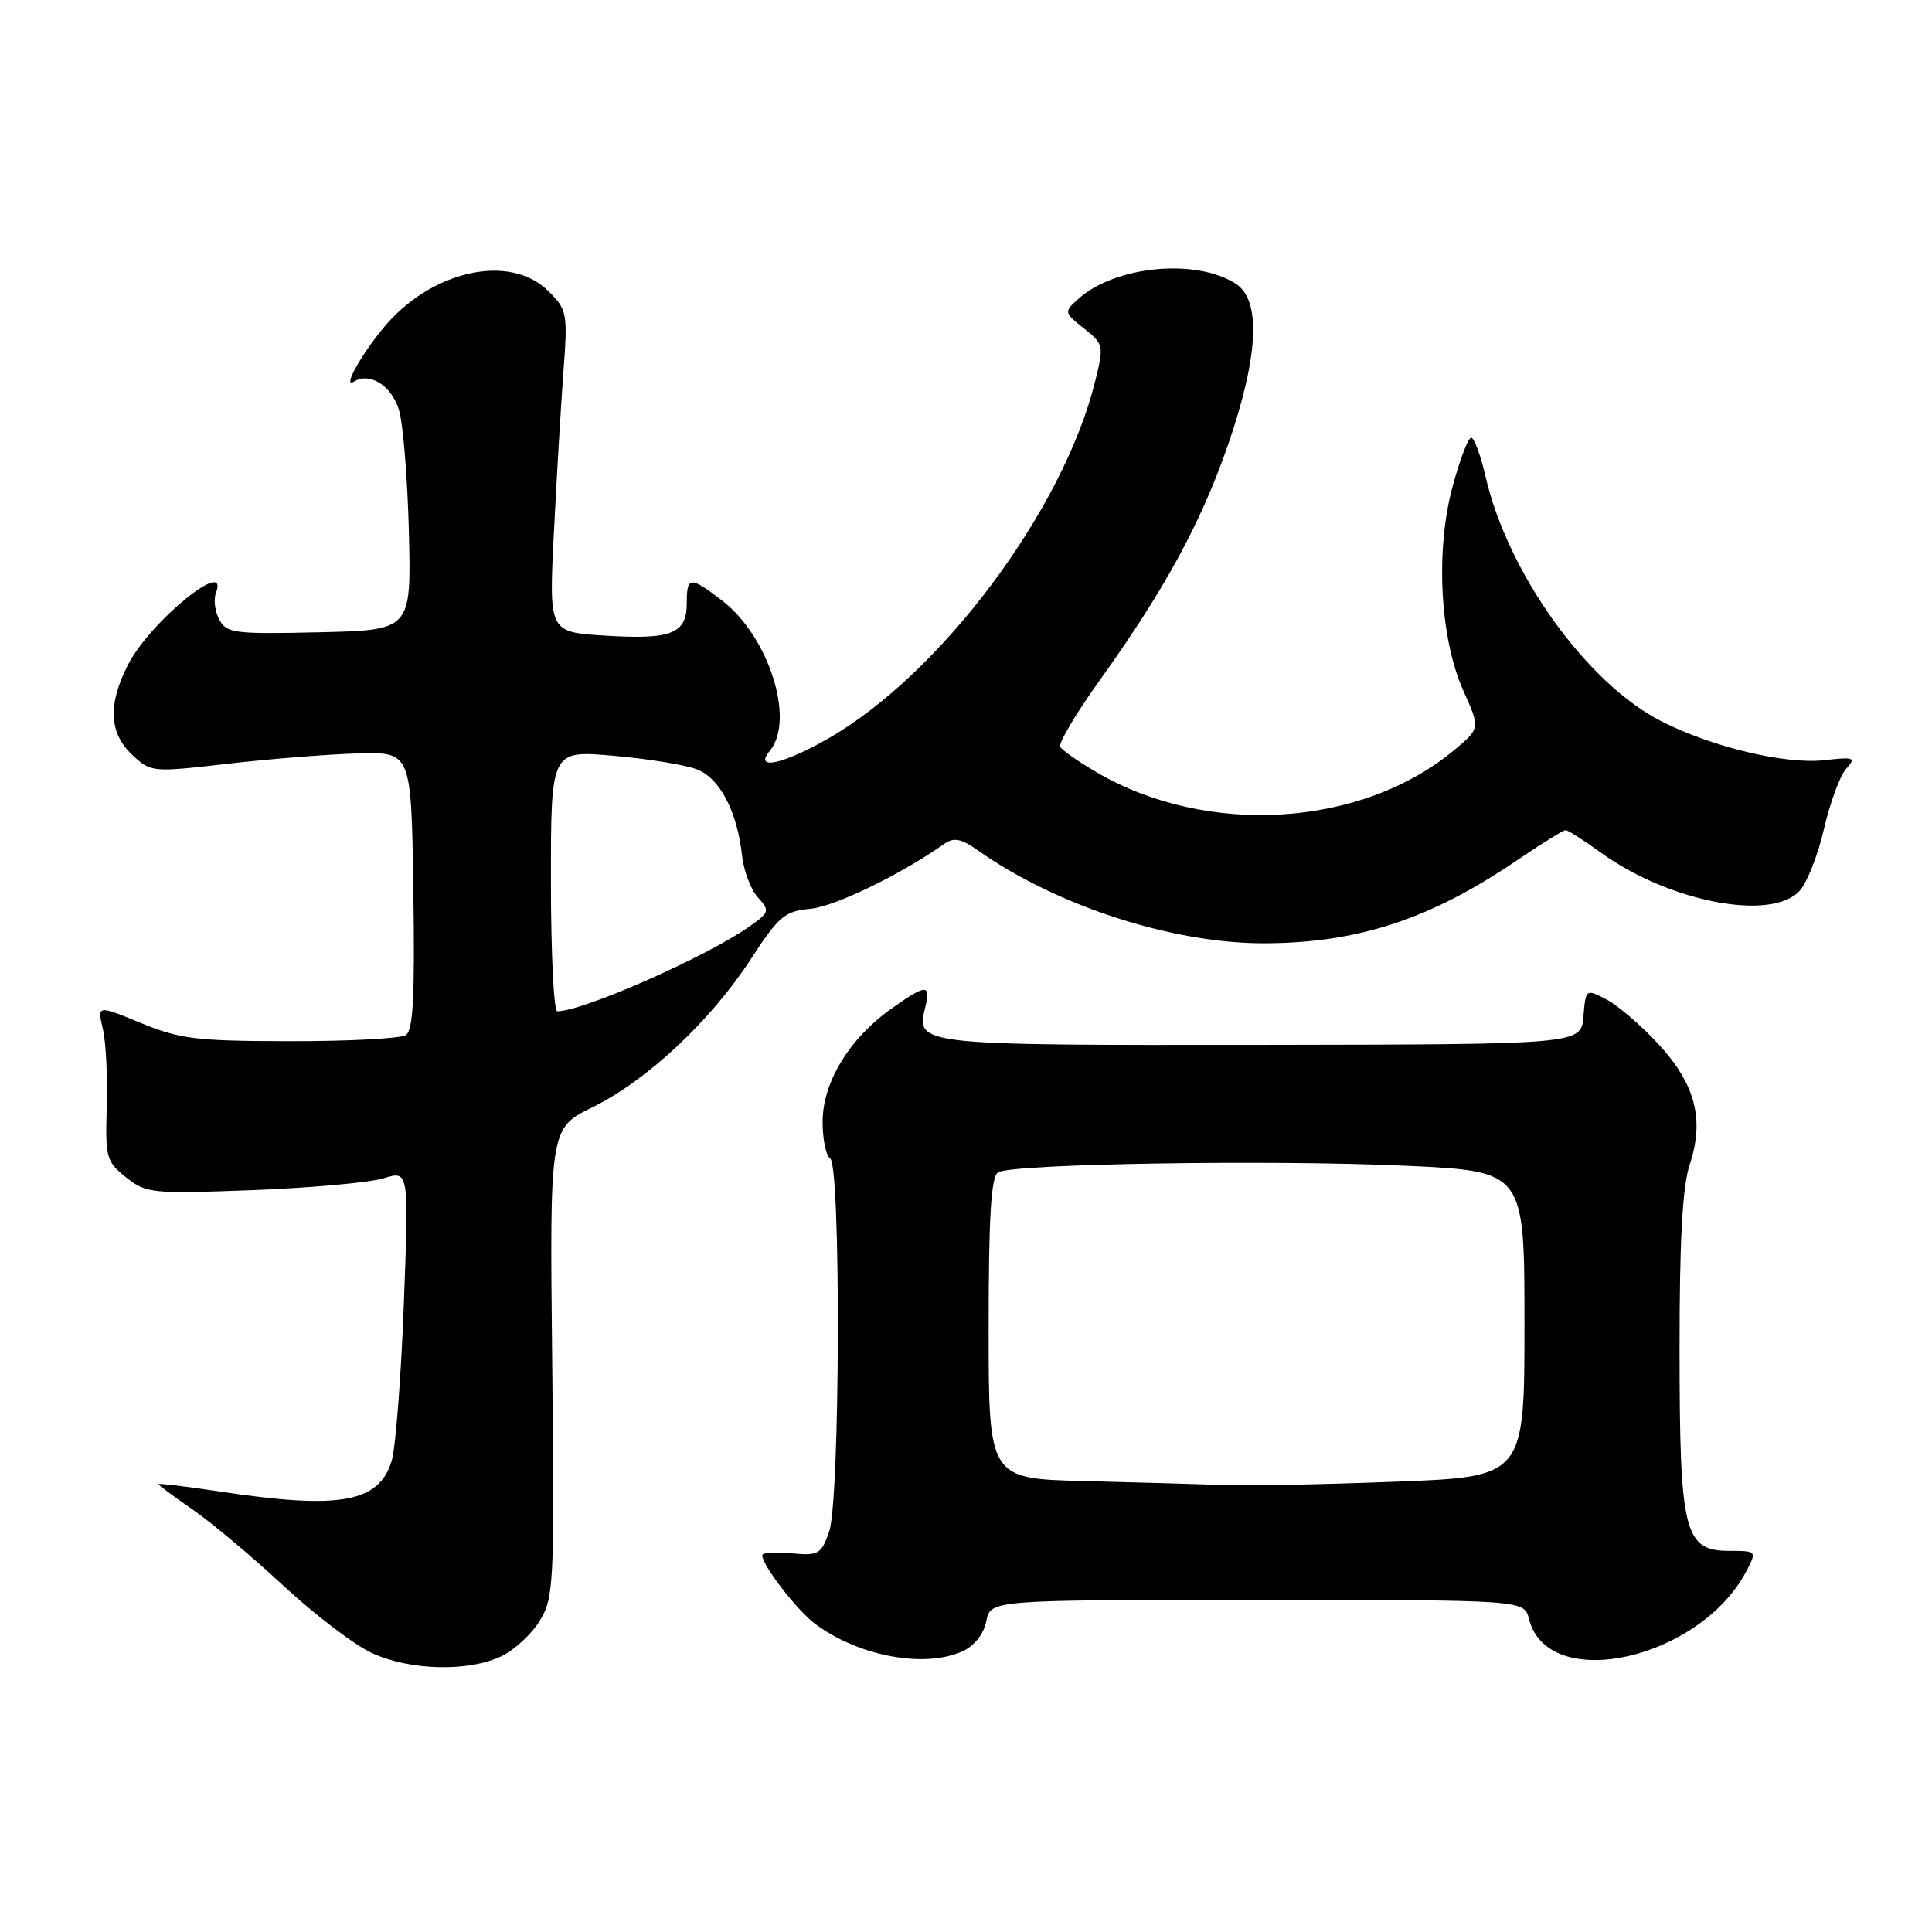 <?xml version="1.0" encoding="UTF-8" standalone="no"?>
<!DOCTYPE svg PUBLIC "-//W3C//DTD SVG 1.1//EN" "http://www.w3.org/Graphics/SVG/1.1/DTD/svg11.dtd" >
<svg xmlns="http://www.w3.org/2000/svg" xmlns:xlink="http://www.w3.org/1999/xlink" version="1.1" viewBox="0 0 256 256">
 <g >
 <path fill="currentColor"
d=" M 66.39 219.48 C 68.15 218.65 70.47 216.51 71.54 214.73 C 73.39 211.67 73.48 209.83 73.17 180.50 C 72.83 149.50 72.83 149.50 78.52 146.71 C 85.71 143.18 94.11 135.33 99.46 127.13 C 103.21 121.38 103.99 120.72 107.39 120.42 C 110.60 120.13 119.34 115.89 125.12 111.82 C 126.39 110.92 127.35 111.11 129.62 112.71 C 139.97 120.02 155.34 125.01 167.48 124.99 C 179.86 124.97 189.46 121.83 200.87 114.09 C 204.18 111.84 207.14 110.00 207.45 110.00 C 207.76 110.00 209.86 111.34 212.11 112.97 C 221.16 119.52 234.76 122.13 238.47 118.03 C 239.45 116.95 240.91 113.24 241.70 109.78 C 242.50 106.33 243.81 102.77 244.62 101.87 C 245.97 100.38 245.72 100.28 241.74 100.73 C 236.57 101.31 226.93 99.01 220.19 95.60 C 210.30 90.59 199.81 76.00 196.84 63.14 C 196.19 60.31 195.33 58.00 194.94 58.00 C 194.54 58.00 193.44 60.90 192.48 64.44 C 190.18 72.93 190.79 84.55 193.89 91.50 C 196.13 96.50 196.13 96.50 192.81 99.29 C 180.53 109.63 159.98 110.93 145.26 102.31 C 142.92 100.93 140.77 99.44 140.49 98.98 C 140.21 98.53 142.50 94.64 145.58 90.34 C 154.25 78.26 159.11 69.36 162.70 59.00 C 166.77 47.21 167.14 39.78 163.75 37.60 C 158.47 34.19 147.71 35.23 142.87 39.62 C 140.96 41.34 140.98 41.41 143.63 43.52 C 146.25 45.61 146.29 45.79 145.10 50.58 C 140.87 67.63 124.62 89.35 109.74 97.86 C 103.71 101.31 99.82 102.13 102.01 99.48 C 105.40 95.40 101.86 84.29 95.66 79.56 C 91.41 76.31 91.00 76.35 91.00 79.96 C 91.00 83.98 88.96 84.78 80.12 84.22 C 72.73 83.76 72.73 83.76 73.39 70.63 C 73.75 63.41 74.32 53.83 74.65 49.34 C 75.24 41.50 75.16 41.06 72.68 38.59 C 67.57 33.48 57.06 35.83 50.76 43.50 C 47.69 47.23 45.36 51.52 46.91 50.56 C 48.99 49.27 51.87 51.09 52.86 54.30 C 53.41 56.06 54.00 63.35 54.18 70.50 C 54.50 83.50 54.50 83.50 42.30 83.78 C 31.06 84.04 30.02 83.91 29.06 82.10 C 28.48 81.03 28.28 79.44 28.61 78.57 C 30.47 73.74 19.87 82.38 16.97 88.07 C 14.27 93.34 14.45 97.13 17.51 100.01 C 20.00 102.35 20.12 102.36 30.26 101.19 C 35.89 100.55 43.65 99.93 47.50 99.83 C 54.50 99.65 54.50 99.65 54.77 118.00 C 54.98 132.01 54.75 136.54 53.77 137.16 C 53.07 137.61 46.20 137.97 38.50 137.96 C 26.04 137.95 23.86 137.69 18.69 135.56 C 12.88 133.17 12.88 133.17 13.63 136.34 C 14.04 138.08 14.27 142.72 14.15 146.65 C 13.94 153.40 14.08 153.92 16.71 156.01 C 19.37 158.13 20.13 158.20 33.50 157.70 C 41.20 157.40 49.00 156.70 50.84 156.13 C 54.18 155.09 54.18 155.09 53.51 172.79 C 53.14 182.53 52.42 191.90 51.89 193.60 C 50.21 199.10 45.04 200.03 29.25 197.65 C 24.71 196.97 21.00 196.52 21.00 196.66 C 21.00 196.79 23.01 198.29 25.47 199.98 C 27.93 201.67 33.37 206.23 37.55 210.11 C 41.74 214.00 47.04 218.02 49.33 219.06 C 54.38 221.36 62.05 221.54 66.39 219.48 Z  M 127.52 218.81 C 129.12 218.08 130.34 216.54 130.69 214.81 C 131.25 212.00 131.25 212.00 166.61 212.00 C 201.96 212.00 201.96 212.00 202.60 214.52 C 205.08 224.44 225.33 219.92 231.46 208.08 C 232.78 205.54 232.74 205.50 229.17 205.50 C 223.16 205.50 222.56 203.09 222.55 178.96 C 222.54 164.33 222.93 157.23 223.90 154.30 C 225.87 148.33 224.65 143.66 219.74 138.33 C 217.46 135.87 214.37 133.21 212.86 132.43 C 210.13 131.01 210.12 131.02 209.81 134.70 C 209.50 138.39 209.50 138.39 167.07 138.45 C 121.40 138.50 121.34 138.50 122.61 133.43 C 123.39 130.33 122.69 130.38 117.98 133.75 C 112.49 137.68 109.00 143.47 109.00 148.64 C 109.00 150.97 109.45 153.16 110.00 153.50 C 111.44 154.39 111.32 198.78 109.87 202.94 C 108.82 205.95 108.46 206.16 104.87 205.82 C 102.74 205.61 101.00 205.73 101.00 206.08 C 101.00 207.42 105.63 213.41 108.06 215.21 C 113.81 219.47 122.53 221.08 127.52 218.81 Z  M 73.00 116.71 C 73.00 99.42 73.00 99.42 81.26 100.14 C 85.80 100.54 90.77 101.34 92.31 101.93 C 95.37 103.09 97.68 107.49 98.33 113.40 C 98.55 115.40 99.49 117.88 100.42 118.91 C 102.03 120.69 101.97 120.89 99.31 122.76 C 93.65 126.76 77.23 134.00 73.84 134.00 C 73.38 134.00 73.00 126.22 73.00 116.71 Z  M 143.75 196.25 C 131.00 195.94 131.00 195.94 131.00 176.03 C 131.00 161.18 131.32 155.92 132.25 155.34 C 134.10 154.20 168.70 153.65 186.51 154.48 C 202.00 155.21 202.00 155.21 202.00 175.45 C 202.00 195.69 202.00 195.69 184.75 196.34 C 175.26 196.70 165.03 196.90 162.00 196.78 C 158.97 196.66 150.76 196.42 143.75 196.25 Z "/>
</g>
</svg>